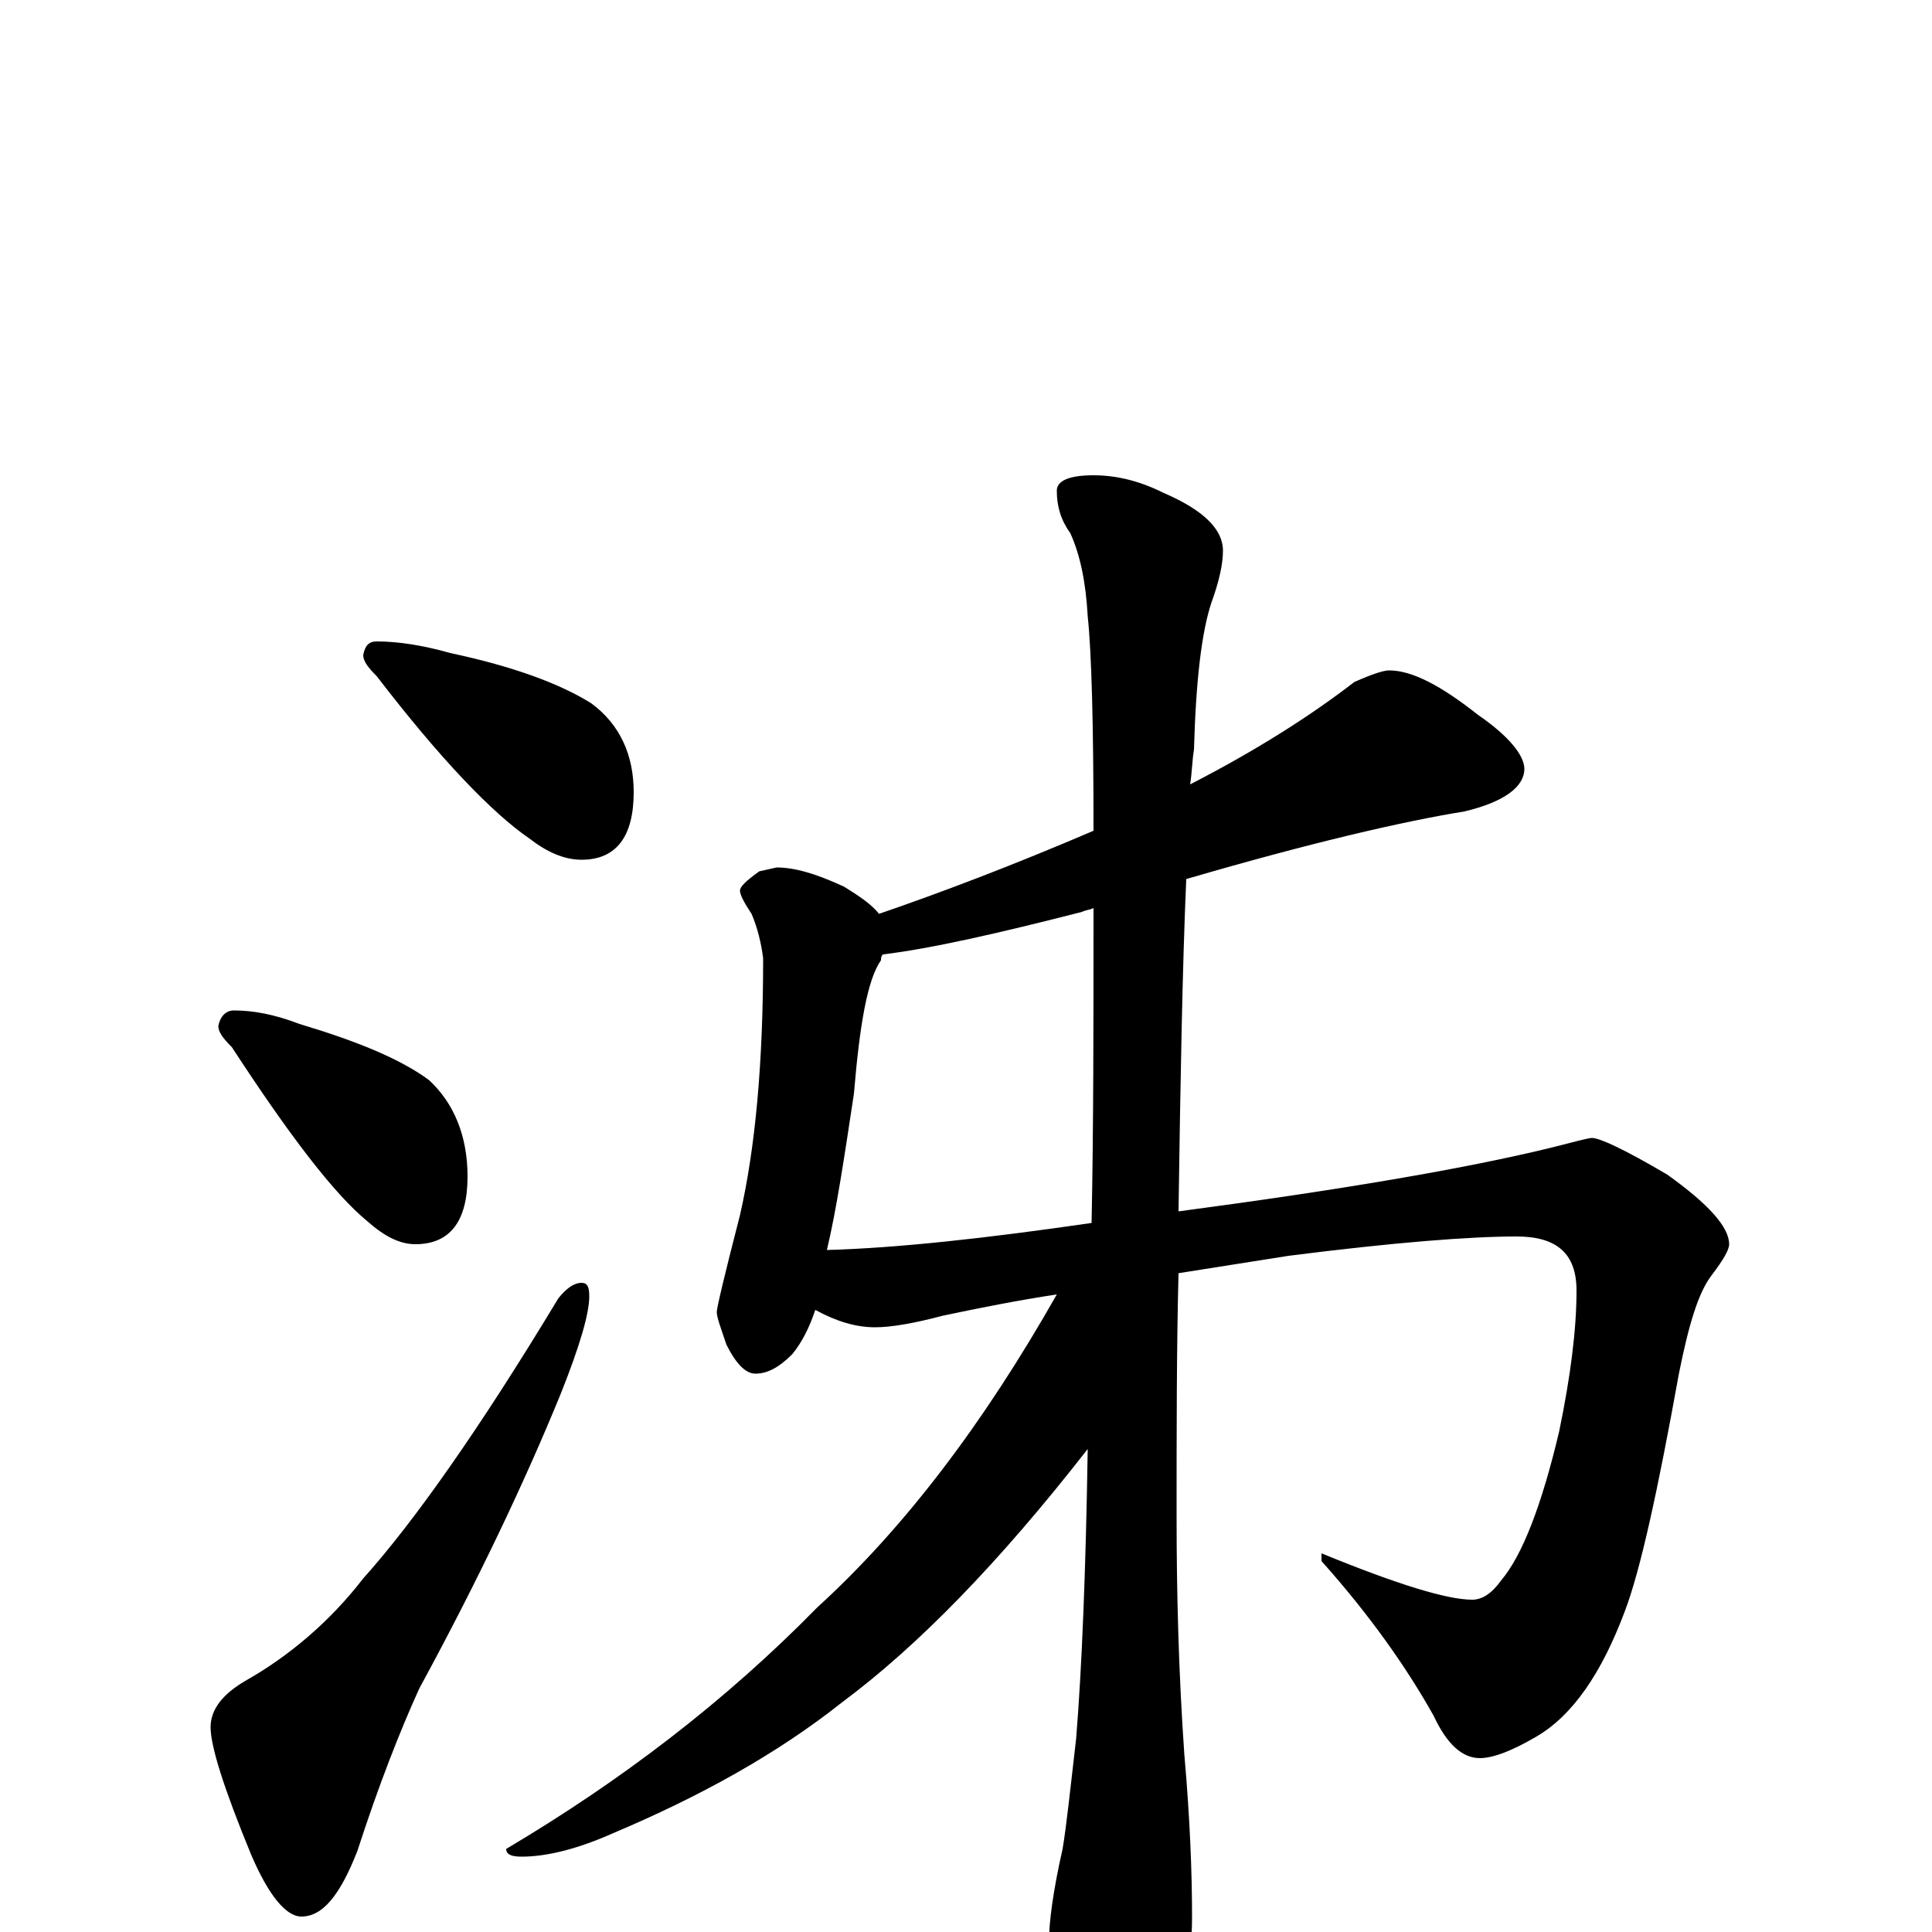 <?xml version="1.0" encoding="utf-8" ?>
<!DOCTYPE svg PUBLIC "-//W3C//DTD SVG 1.1//EN" "http://www.w3.org/Graphics/SVG/1.1/DTD/svg11.dtd">
<svg version="1.1" id="Layer_1" xmlns="http://www.w3.org/2000/svg" xmlns:xlink="http://www.w3.org/1999/xlink" x="0px" y="145px" width="1000px" height="1000px" viewBox="0 0 1000 1000" enable-background="new 0 0 1000 1000" xml:space="preserve">
<g id="Layer_1">
<path id="glyph" transform="matrix(1 0 0 -1 0 1000)" d="M195,668C206,668 219,666 233,662C266,655 290,646 306,636C321,625 328,609 328,590C328,567 319,555 301,555C292,555 283,559 274,566C255,579 228,607 195,650C190,655 188,658 188,661C189,666 191,668 195,668M121,477C131,477 142,475 155,470C185,461 207,452 222,441C235,429 242,412 242,391C242,368 233,356 215,356C207,356 199,360 190,368C173,382 150,412 120,458C115,463 113,466 113,469C114,474 117,477 121,477M301,336C304,336 305,334 305,329C305,320 300,303 290,278C272,234 248,183 217,126C207,104 196,76 185,42C176,19 167,8 156,8C148,8 139,19 130,40C116,74 109,96 109,106C109,115 115,123 127,130C150,143 171,161 188,183C214,212 248,260 289,328C293,333 297,336 301,336M719,653C731,653 746,645 765,630C781,619 789,609 789,602C789,593 779,585 758,580C727,575 679,564 614,545C612,499 611,442 610,373C693,384 758,395 803,406C815,409 822,411 824,411C828,411 841,405 863,392C884,377 895,365 895,356C895,353 892,348 886,340C879,331 874,314 869,289C858,228 849,187 841,166C829,134 814,112 795,101C783,94 773,90 766,90C757,90 749,97 742,112C728,137 709,164 684,192l0,4C723,180 749,172 762,172C767,172 772,175 777,182C788,195 798,221 807,259C813,288 816,312 816,332C816,351 806,360 785,360C761,360 722,357 667,350C648,347 629,344 610,341C609,302 609,260 609,215C609,176 610,135 613,92C616,58 617,30 617,8C617,-17 612,-41 602,-63C593,-78 585,-86 578,-86C573,-86 565,-76 556,-55C548,-33 544,-16 543,-4C543,5 545,21 550,43C552,55 554,74 557,100C560,137 562,187 563,250C517,191 475,148 436,119C402,92 362,70 317,51C299,43 283,39 270,39C265,39 262,40 262,43C321,78 375,119 423,168C468,209 509,263 547,330C527,327 507,323 488,319C473,315 461,313 453,313C443,313 433,316 422,322C419,313 415,305 410,299C403,292 397,289 391,289C386,289 381,294 376,304C373,313 371,318 371,321C371,323 375,340 383,371C391,406 395,450 395,504C394,512 392,520 389,527C385,533 383,537 383,539C383,541 386,544 393,549l9,2C411,551 422,548 437,541C445,536 451,532 455,527C487,538 524,552 566,570C566,625 565,662 563,681C562,699 559,713 554,724C549,731 547,738 547,746C547,751 553,754 566,754C578,754 590,751 602,745C623,736 633,726 633,715C633,708 631,699 627,688C622,673 619,648 618,612C617,606 617,600 616,594C651,612 679,630 701,647C710,651 716,653 719,653M565,367C566,416 566,471 566,530C564,529 562,529 560,528C517,517 482,509 457,506C456,505 456,504 456,503C449,493 445,470 442,434C437,401 433,374 428,353C464,354 510,359 565,367z"/>
</g>
</svg>
